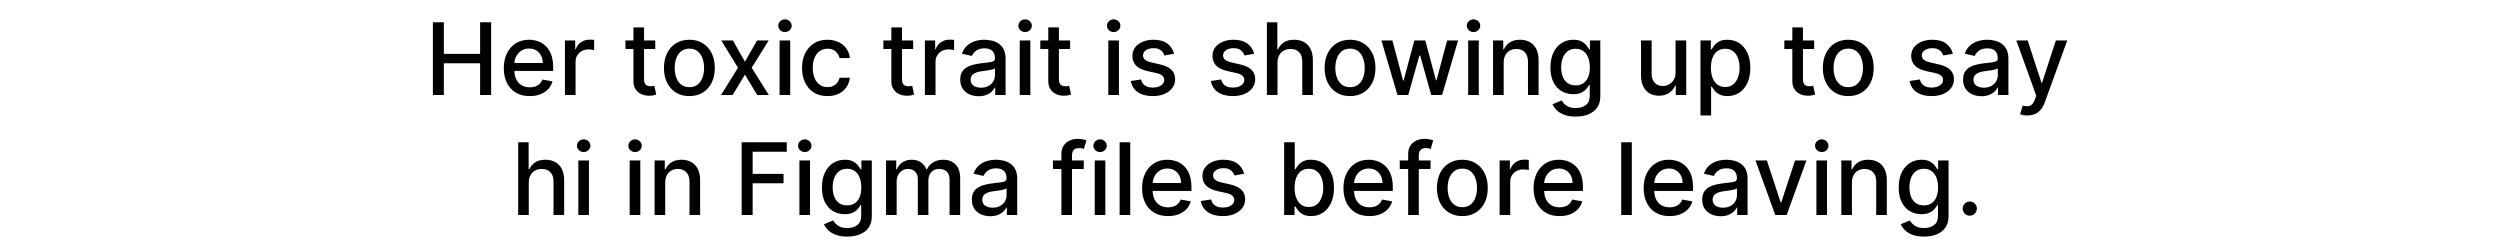 <svg width="500" height="48" viewBox="0 0 500 48" fill="none" xmlns="http://www.w3.org/2000/svg">
<path d="M86.576 19V4.455H88.771V10.776H96.023V4.455H98.224V19H96.023V12.658H88.771V19H86.576ZM105.952 19.22C104.877 19.22 103.951 18.991 103.175 18.531C102.403 18.067 101.806 17.416 101.385 16.578C100.968 15.735 100.76 14.748 100.76 13.617C100.76 12.499 100.968 11.514 101.385 10.662C101.806 9.81 102.393 9.144 103.146 8.666C103.904 8.188 104.789 7.949 105.802 7.949C106.418 7.949 107.015 8.051 107.592 8.254C108.17 8.458 108.688 8.777 109.148 9.213C109.607 9.649 109.969 10.214 110.234 10.911C110.499 11.602 110.632 12.442 110.632 13.432V14.185H101.96V12.594H108.551C108.551 12.035 108.437 11.54 108.21 11.109C107.983 10.674 107.663 10.331 107.251 10.079C106.844 9.829 106.366 9.703 105.817 9.703C105.22 9.703 104.699 9.85 104.254 10.143C103.814 10.432 103.473 10.811 103.231 11.28C102.995 11.744 102.876 12.248 102.876 12.793V14.036C102.876 14.765 103.004 15.385 103.26 15.896C103.52 16.408 103.882 16.798 104.346 17.068C104.81 17.333 105.353 17.466 105.973 17.466C106.375 17.466 106.742 17.409 107.074 17.296C107.405 17.177 107.692 17.002 107.933 16.77C108.175 16.538 108.359 16.251 108.487 15.911L110.497 16.273C110.336 16.865 110.047 17.383 109.631 17.828C109.219 18.268 108.7 18.612 108.075 18.858C107.455 19.099 106.747 19.22 105.952 19.22ZM112.988 19V8.091H115.041V9.824H115.154C115.353 9.237 115.704 8.775 116.205 8.439C116.712 8.098 117.285 7.928 117.924 7.928C118.057 7.928 118.213 7.932 118.393 7.942C118.578 7.951 118.722 7.963 118.826 7.977V10.008C118.741 9.985 118.589 9.959 118.372 9.93C118.154 9.897 117.936 9.881 117.718 9.881C117.216 9.881 116.769 9.987 116.376 10.2C115.988 10.409 115.68 10.7 115.453 11.074C115.225 11.443 115.112 11.865 115.112 12.338V19H112.988ZM131.049 8.091V9.795H125.09V8.091H131.049ZM126.688 5.477H128.812V15.797C128.812 16.209 128.874 16.519 128.997 16.727C129.12 16.931 129.278 17.07 129.472 17.146C129.671 17.217 129.887 17.253 130.119 17.253C130.289 17.253 130.438 17.241 130.566 17.217C130.694 17.194 130.794 17.175 130.865 17.16L131.248 18.915C131.125 18.962 130.95 19.009 130.722 19.057C130.495 19.109 130.211 19.137 129.87 19.142C129.311 19.151 128.791 19.052 128.308 18.844C127.825 18.635 127.434 18.313 127.136 17.878C126.838 17.442 126.688 16.895 126.688 16.237V5.477ZM137.876 19.22C136.854 19.22 135.961 18.986 135.199 18.517C134.436 18.048 133.845 17.392 133.423 16.55C133.002 15.707 132.791 14.722 132.791 13.595C132.791 12.463 133.002 11.474 133.423 10.626C133.845 9.779 134.436 9.121 135.199 8.652C135.961 8.183 136.854 7.949 137.876 7.949C138.899 7.949 139.791 8.183 140.554 8.652C141.316 9.121 141.908 9.779 142.329 10.626C142.751 11.474 142.961 12.463 142.961 13.595C142.961 14.722 142.751 15.707 142.329 16.55C141.908 17.392 141.316 18.048 140.554 18.517C139.791 18.986 138.899 19.22 137.876 19.22ZM137.883 17.438C138.546 17.438 139.095 17.262 139.531 16.912C139.967 16.562 140.289 16.095 140.497 15.513C140.71 14.93 140.817 14.289 140.817 13.588C140.817 12.892 140.71 12.253 140.497 11.671C140.289 11.083 139.967 10.612 139.531 10.257C139.095 9.902 138.546 9.724 137.883 9.724C137.216 9.724 136.662 9.902 136.221 10.257C135.786 10.612 135.461 11.083 135.248 11.671C135.04 12.253 134.936 12.892 134.936 13.588C134.936 14.289 135.04 14.93 135.248 15.513C135.461 16.095 135.786 16.562 136.221 16.912C136.662 17.262 137.216 17.438 137.883 17.438ZM146.578 8.091L148.986 12.338L151.415 8.091H153.737L150.335 13.546L153.766 19H151.443L148.986 14.923L146.536 19H144.206L147.601 13.546L144.249 8.091H146.578ZM155.918 19V8.091H158.041V19H155.918ZM156.99 6.408C156.621 6.408 156.304 6.285 156.039 6.038C155.778 5.787 155.648 5.489 155.648 5.143C155.648 4.793 155.778 4.495 156.039 4.249C156.304 3.998 156.621 3.872 156.99 3.872C157.36 3.872 157.674 3.998 157.935 4.249C158.2 4.495 158.333 4.793 158.333 5.143C158.333 5.489 158.2 5.787 157.935 6.038C157.674 6.285 157.36 6.408 156.99 6.408ZM165.493 19.22C164.438 19.22 163.528 18.981 162.766 18.503C162.009 18.02 161.426 17.355 161.019 16.507C160.612 15.66 160.408 14.689 160.408 13.595C160.408 12.487 160.617 11.509 161.033 10.662C161.45 9.81 162.037 9.144 162.795 8.666C163.552 8.188 164.445 7.949 165.472 7.949C166.301 7.949 167.039 8.103 167.688 8.411C168.337 8.714 168.86 9.14 169.258 9.689C169.66 10.238 169.899 10.88 169.975 11.614H167.908C167.795 11.102 167.534 10.662 167.127 10.293C166.724 9.923 166.185 9.739 165.508 9.739C164.916 9.739 164.397 9.895 163.952 10.207C163.512 10.515 163.169 10.956 162.922 11.528C162.676 12.097 162.553 12.769 162.553 13.546C162.553 14.341 162.674 15.027 162.915 15.605C163.157 16.183 163.498 16.63 163.938 16.947C164.383 17.265 164.906 17.423 165.508 17.423C165.91 17.423 166.275 17.35 166.601 17.203C166.933 17.052 167.21 16.836 167.432 16.557C167.66 16.277 167.818 15.941 167.908 15.548H169.975C169.899 16.254 169.67 16.884 169.286 17.438C168.903 17.991 168.389 18.427 167.745 18.744C167.106 19.062 166.355 19.22 165.493 19.22ZM182.631 8.091V9.795H176.672V8.091H182.631ZM178.27 5.477H180.394V15.797C180.394 16.209 180.456 16.519 180.579 16.727C180.702 16.931 180.86 17.07 181.055 17.146C181.253 17.217 181.469 17.253 181.701 17.253C181.871 17.253 182.02 17.241 182.148 17.217C182.276 17.194 182.376 17.175 182.447 17.16L182.83 18.915C182.707 18.962 182.532 19.009 182.305 19.057C182.077 19.109 181.793 19.137 181.452 19.142C180.894 19.151 180.373 19.052 179.89 18.844C179.407 18.635 179.016 18.313 178.718 17.878C178.42 17.442 178.27 16.895 178.27 16.237V5.477ZM184.98 19V8.091H187.033V9.824H187.146C187.345 9.237 187.696 8.775 188.198 8.439C188.704 8.098 189.277 7.928 189.916 7.928C190.049 7.928 190.205 7.932 190.385 7.942C190.57 7.951 190.714 7.963 190.818 7.977V10.008C190.733 9.985 190.582 9.959 190.364 9.93C190.146 9.897 189.928 9.881 189.71 9.881C189.209 9.881 188.761 9.987 188.368 10.2C187.98 10.409 187.672 10.7 187.445 11.074C187.218 11.443 187.104 11.865 187.104 12.338V19H184.98ZM195.733 19.241C195.042 19.241 194.417 19.114 193.858 18.858C193.299 18.598 192.857 18.221 192.53 17.729C192.208 17.236 192.047 16.633 192.047 15.918C192.047 15.302 192.165 14.796 192.402 14.398C192.639 14 192.959 13.685 193.361 13.453C193.763 13.221 194.213 13.046 194.71 12.928C195.208 12.809 195.714 12.719 196.23 12.658C196.884 12.582 197.414 12.52 197.821 12.473C198.228 12.421 198.524 12.338 198.709 12.224C198.894 12.111 198.986 11.926 198.986 11.671V11.621C198.986 11.001 198.811 10.52 198.46 10.179C198.115 9.838 197.599 9.668 196.912 9.668C196.197 9.668 195.634 9.826 195.222 10.143C194.815 10.456 194.533 10.804 194.377 11.188L192.381 10.733C192.618 10.07 192.963 9.535 193.418 9.128C193.877 8.716 194.405 8.418 195.002 8.233C195.598 8.044 196.226 7.949 196.884 7.949C197.319 7.949 197.781 8.001 198.269 8.105C198.761 8.205 199.22 8.389 199.646 8.659C200.077 8.929 200.43 9.315 200.705 9.817C200.979 10.314 201.117 10.96 201.117 11.756V19H199.043V17.509H198.958C198.82 17.783 198.614 18.053 198.34 18.318C198.065 18.583 197.712 18.803 197.281 18.979C196.851 19.154 196.334 19.241 195.733 19.241ZM196.195 17.537C196.782 17.537 197.284 17.421 197.7 17.189C198.122 16.957 198.441 16.654 198.659 16.28C198.882 15.901 198.993 15.496 198.993 15.065V13.659C198.917 13.735 198.771 13.806 198.553 13.872C198.34 13.934 198.096 13.988 197.821 14.036C197.547 14.078 197.279 14.118 197.019 14.156C196.758 14.189 196.54 14.218 196.365 14.242C195.953 14.294 195.577 14.381 195.236 14.504C194.9 14.627 194.63 14.805 194.426 15.037C194.227 15.264 194.128 15.567 194.128 15.946C194.128 16.472 194.322 16.869 194.71 17.139C195.099 17.404 195.593 17.537 196.195 17.537ZM203.945 19V8.091H206.069V19H203.945ZM205.018 6.408C204.648 6.408 204.331 6.285 204.066 6.038C203.805 5.787 203.675 5.489 203.675 5.143C203.675 4.793 203.805 4.495 204.066 4.249C204.331 3.998 204.648 3.872 205.018 3.872C205.387 3.872 205.702 3.998 205.962 4.249C206.227 4.495 206.36 4.793 206.36 5.143C206.36 5.489 206.227 5.787 205.962 6.038C205.702 6.285 205.387 6.408 205.018 6.408ZM214.018 8.091V9.795H208.059V8.091H214.018ZM209.657 5.477H211.781V15.797C211.781 16.209 211.842 16.519 211.965 16.727C212.088 16.931 212.247 17.07 212.441 17.146C212.64 17.217 212.856 17.253 213.088 17.253C213.258 17.253 213.407 17.241 213.535 17.217C213.663 17.194 213.762 17.175 213.833 17.16L214.217 18.915C214.094 18.962 213.919 19.009 213.691 19.057C213.464 19.109 213.18 19.137 212.839 19.142C212.28 19.151 211.759 19.052 211.276 18.844C210.794 18.635 210.403 18.313 210.105 17.878C209.806 17.442 209.657 16.895 209.657 16.237V5.477ZM221.66 19V8.091H223.784V19H221.66ZM222.732 6.408C222.363 6.408 222.046 6.285 221.781 6.038C221.52 5.787 221.39 5.489 221.39 5.143C221.39 4.793 221.52 4.495 221.781 4.249C222.046 3.998 222.363 3.872 222.732 3.872C223.102 3.872 223.417 3.998 223.677 4.249C223.942 4.495 224.075 4.793 224.075 5.143C224.075 5.489 223.942 5.787 223.677 6.038C223.417 6.285 223.102 6.408 222.732 6.408ZM234.815 10.754L232.89 11.095C232.81 10.849 232.682 10.615 232.507 10.392C232.336 10.169 232.104 9.987 231.811 9.845C231.517 9.703 231.15 9.632 230.71 9.632C230.109 9.632 229.607 9.767 229.204 10.037C228.802 10.302 228.601 10.645 228.601 11.067C228.601 11.431 228.736 11.725 229.006 11.947C229.275 12.17 229.711 12.352 230.312 12.494L232.045 12.892C233.049 13.124 233.797 13.482 234.29 13.964C234.782 14.447 235.028 15.075 235.028 15.847C235.028 16.5 234.839 17.082 234.46 17.594C234.086 18.1 233.563 18.498 232.89 18.787C232.223 19.076 231.449 19.22 230.568 19.22C229.346 19.22 228.35 18.96 227.578 18.439C226.806 17.913 226.333 17.168 226.157 16.202L228.21 15.889C228.338 16.424 228.601 16.829 228.998 17.104C229.396 17.374 229.915 17.509 230.554 17.509C231.25 17.509 231.806 17.364 232.223 17.075C232.64 16.782 232.848 16.424 232.848 16.003C232.848 15.662 232.72 15.376 232.464 15.143C232.213 14.912 231.827 14.736 231.307 14.618L229.46 14.213C228.442 13.981 227.689 13.612 227.202 13.105C226.719 12.598 226.477 11.957 226.477 11.18C226.477 10.537 226.657 9.973 227.017 9.49C227.377 9.007 227.874 8.631 228.508 8.361C229.143 8.086 229.87 7.949 230.689 7.949C231.868 7.949 232.796 8.205 233.473 8.716C234.15 9.223 234.597 9.902 234.815 10.754ZM250.831 10.754L248.906 11.095C248.826 10.849 248.698 10.615 248.523 10.392C248.352 10.169 248.12 9.987 247.827 9.845C247.533 9.703 247.166 9.632 246.726 9.632C246.124 9.632 245.622 9.767 245.22 10.037C244.818 10.302 244.616 10.645 244.616 11.067C244.616 11.431 244.751 11.725 245.021 11.947C245.291 12.17 245.727 12.352 246.328 12.494L248.061 12.892C249.065 13.124 249.813 13.482 250.305 13.964C250.798 14.447 251.044 15.075 251.044 15.847C251.044 16.5 250.854 17.082 250.476 17.594C250.102 18.1 249.578 18.498 248.906 18.787C248.238 19.076 247.464 19.22 246.584 19.22C245.362 19.22 244.365 18.96 243.594 18.439C242.822 17.913 242.348 17.168 242.173 16.202L244.226 15.889C244.354 16.424 244.616 16.829 245.014 17.104C245.412 17.374 245.93 17.509 246.569 17.509C247.265 17.509 247.822 17.364 248.238 17.075C248.655 16.782 248.863 16.424 248.863 16.003C248.863 15.662 248.736 15.376 248.48 15.143C248.229 14.912 247.843 14.736 247.322 14.618L245.476 14.213C244.458 13.981 243.705 13.612 243.217 13.105C242.734 12.598 242.493 11.957 242.493 11.18C242.493 10.537 242.673 9.973 243.032 9.49C243.392 9.007 243.89 8.631 244.524 8.361C245.158 8.086 245.885 7.949 246.704 7.949C247.883 7.949 248.811 8.205 249.488 8.716C250.166 9.223 250.613 9.902 250.831 10.754ZM255.502 12.523V19H253.379V4.455H255.474V9.866H255.609C255.865 9.279 256.255 8.813 256.781 8.467C257.306 8.122 257.993 7.949 258.84 7.949C259.588 7.949 260.242 8.103 260.801 8.411C261.364 8.718 261.8 9.178 262.107 9.788C262.42 10.394 262.576 11.152 262.576 12.061V19H260.453V12.317C260.453 11.517 260.247 10.896 259.835 10.456C259.423 10.011 258.85 9.788 258.116 9.788C257.614 9.788 257.164 9.895 256.767 10.108C256.374 10.321 256.063 10.633 255.836 11.046C255.614 11.453 255.502 11.945 255.502 12.523ZM270.005 19.22C268.982 19.22 268.09 18.986 267.328 18.517C266.565 18.048 265.973 17.392 265.552 16.55C265.131 15.707 264.92 14.722 264.92 13.595C264.92 12.463 265.131 11.474 265.552 10.626C265.973 9.779 266.565 9.121 267.328 8.652C268.09 8.183 268.982 7.949 270.005 7.949C271.028 7.949 271.92 8.183 272.683 8.652C273.445 9.121 274.037 9.779 274.458 10.626C274.88 11.474 275.09 12.463 275.09 13.595C275.09 14.722 274.88 15.707 274.458 16.55C274.037 17.392 273.445 18.048 272.683 18.517C271.92 18.986 271.028 19.22 270.005 19.22ZM270.012 17.438C270.675 17.438 271.224 17.262 271.66 16.912C272.096 16.562 272.418 16.095 272.626 15.513C272.839 14.93 272.945 14.289 272.945 13.588C272.945 12.892 272.839 12.253 272.626 11.671C272.418 11.083 272.096 10.612 271.66 10.257C271.224 9.902 270.675 9.724 270.012 9.724C269.345 9.724 268.791 9.902 268.35 10.257C267.915 10.612 267.59 11.083 267.377 11.671C267.169 12.253 267.065 12.892 267.065 13.588C267.065 14.289 267.169 14.93 267.377 15.513C267.59 16.095 267.915 16.562 268.35 16.912C268.791 17.262 269.345 17.438 270.012 17.438ZM279.494 19L276.284 8.091H278.478L280.616 16.102H280.722L282.867 8.091H285.062L287.193 16.067H287.299L289.423 8.091H291.617L288.414 19H286.248L284.032 11.124H283.869L281.653 19H279.494ZM293.633 19V8.091H295.756V19H293.633ZM294.705 6.408C294.336 6.408 294.019 6.285 293.753 6.038C293.493 5.787 293.363 5.489 293.363 5.143C293.363 4.793 293.493 4.495 293.753 4.249C294.019 3.998 294.336 3.872 294.705 3.872C295.074 3.872 295.389 3.998 295.65 4.249C295.915 4.495 296.047 4.793 296.047 5.143C296.047 5.489 295.915 5.787 295.65 6.038C295.389 6.285 295.074 6.408 294.705 6.408ZM300.737 12.523V19H298.613V8.091H300.651V9.866H300.786C301.037 9.289 301.43 8.825 301.965 8.474C302.505 8.124 303.185 7.949 304.004 7.949C304.747 7.949 305.398 8.105 305.957 8.418C306.516 8.725 306.949 9.185 307.257 9.795C307.564 10.406 307.718 11.162 307.718 12.061V19H305.595V12.317C305.595 11.526 305.389 10.908 304.977 10.463C304.565 10.013 303.999 9.788 303.279 9.788C302.787 9.788 302.349 9.895 301.965 10.108C301.587 10.321 301.286 10.633 301.063 11.046C300.846 11.453 300.737 11.945 300.737 12.523ZM315.14 23.318C314.274 23.318 313.528 23.204 312.903 22.977C312.283 22.75 311.776 22.449 311.383 22.075C310.99 21.701 310.696 21.292 310.502 20.847L312.328 20.094C312.455 20.302 312.626 20.522 312.839 20.754C313.057 20.991 313.35 21.192 313.72 21.358C314.094 21.524 314.574 21.607 315.161 21.607C315.966 21.607 316.632 21.41 317.157 21.017C317.683 20.629 317.945 20.009 317.945 19.156V17.011H317.811C317.683 17.243 317.498 17.501 317.257 17.785C317.02 18.07 316.693 18.316 316.276 18.524C315.86 18.733 315.318 18.837 314.65 18.837C313.788 18.837 313.012 18.635 312.32 18.233C311.634 17.826 311.089 17.227 310.687 16.436C310.289 15.641 310.09 14.663 310.09 13.503C310.09 12.343 310.287 11.348 310.68 10.52C311.078 9.691 311.622 9.057 312.313 8.616C313.005 8.171 313.788 7.949 314.664 7.949C315.341 7.949 315.888 8.062 316.305 8.29C316.722 8.512 317.046 8.773 317.278 9.071C317.515 9.369 317.697 9.632 317.825 9.859H317.981V8.091H320.062V19.241C320.062 20.179 319.844 20.948 319.409 21.55C318.973 22.151 318.383 22.596 317.64 22.885C316.901 23.174 316.068 23.318 315.14 23.318ZM315.119 17.075C315.73 17.075 316.246 16.933 316.667 16.649C317.093 16.36 317.415 15.948 317.633 15.413C317.856 14.874 317.967 14.227 317.967 13.474C317.967 12.741 317.858 12.094 317.64 11.536C317.422 10.977 317.103 10.541 316.681 10.229C316.26 9.911 315.739 9.753 315.119 9.753C314.48 9.753 313.947 9.919 313.521 10.25C313.095 10.577 312.773 11.022 312.555 11.585C312.342 12.149 312.235 12.778 312.235 13.474C312.235 14.189 312.344 14.817 312.562 15.357C312.78 15.896 313.102 16.318 313.528 16.621C313.959 16.924 314.489 17.075 315.119 17.075ZM335.113 14.476V8.091H337.244V19H335.156V17.111H335.042C334.791 17.693 334.389 18.178 333.835 18.567C333.286 18.95 332.602 19.142 331.782 19.142C331.082 19.142 330.461 18.988 329.922 18.68C329.387 18.368 328.965 17.906 328.657 17.296C328.354 16.685 328.203 15.93 328.203 15.03V8.091H330.327V14.774C330.327 15.518 330.532 16.109 330.944 16.55C331.356 16.99 331.891 17.21 332.55 17.21C332.947 17.21 333.343 17.111 333.736 16.912C334.133 16.713 334.462 16.412 334.723 16.01C334.988 15.607 335.118 15.096 335.113 14.476ZM340.097 23.091V8.091H342.171V9.859H342.349C342.472 9.632 342.65 9.369 342.882 9.071C343.114 8.773 343.436 8.512 343.847 8.29C344.259 8.062 344.804 7.949 345.481 7.949C346.362 7.949 347.148 8.171 347.839 8.616C348.53 9.062 349.072 9.703 349.465 10.541C349.863 11.379 350.062 12.388 350.062 13.567C350.062 14.746 349.865 15.757 349.472 16.599C349.079 17.438 348.54 18.084 347.853 18.538C347.167 18.988 346.383 19.213 345.502 19.213C344.839 19.213 344.297 19.102 343.876 18.879C343.459 18.657 343.133 18.396 342.896 18.098C342.659 17.8 342.477 17.535 342.349 17.303H342.221V23.091H340.097ZM342.178 13.546C342.178 14.312 342.29 14.985 342.512 15.562C342.735 16.14 343.057 16.592 343.478 16.919C343.9 17.241 344.416 17.402 345.026 17.402C345.661 17.402 346.191 17.234 346.617 16.898C347.044 16.557 347.365 16.095 347.583 15.513C347.806 14.93 347.917 14.275 347.917 13.546C347.917 12.826 347.808 12.18 347.59 11.607C347.377 11.034 347.055 10.581 346.624 10.25C346.198 9.919 345.666 9.753 345.026 9.753C344.411 9.753 343.89 9.911 343.464 10.229C343.043 10.546 342.723 10.989 342.505 11.557C342.287 12.125 342.178 12.788 342.178 13.546ZM362.827 8.091V9.795H356.868V8.091H362.827ZM358.466 5.477H360.589V15.797C360.589 16.209 360.651 16.519 360.774 16.727C360.897 16.931 361.056 17.07 361.25 17.146C361.449 17.217 361.664 17.253 361.896 17.253C362.067 17.253 362.216 17.241 362.344 17.217C362.471 17.194 362.571 17.175 362.642 17.16L363.025 18.915C362.902 18.962 362.727 19.009 362.5 19.057C362.273 19.109 361.988 19.137 361.648 19.142C361.089 19.151 360.568 19.052 360.085 18.844C359.602 18.635 359.211 18.313 358.913 17.878C358.615 17.442 358.466 16.895 358.466 16.237V5.477ZM369.654 19.22C368.631 19.22 367.738 18.986 366.976 18.517C366.214 18.048 365.622 17.392 365.2 16.55C364.779 15.707 364.568 14.722 364.568 13.595C364.568 12.463 364.779 11.474 365.2 10.626C365.622 9.779 366.214 9.121 366.976 8.652C367.738 8.183 368.631 7.949 369.654 7.949C370.676 7.949 371.569 8.183 372.331 8.652C373.093 9.121 373.685 9.779 374.107 10.626C374.528 11.474 374.739 12.463 374.739 13.595C374.739 14.722 374.528 15.707 374.107 16.55C373.685 17.392 373.093 18.048 372.331 18.517C371.569 18.986 370.676 19.22 369.654 19.22ZM369.661 17.438C370.324 17.438 370.873 17.262 371.308 16.912C371.744 16.562 372.066 16.095 372.274 15.513C372.487 14.93 372.594 14.289 372.594 13.588C372.594 12.892 372.487 12.253 372.274 11.671C372.066 11.083 371.744 10.612 371.308 10.257C370.873 9.902 370.324 9.724 369.661 9.724C368.993 9.724 368.439 9.902 367.999 10.257C367.563 10.612 367.239 11.083 367.026 11.671C366.817 12.253 366.713 12.892 366.713 13.588C366.713 14.289 366.817 14.93 367.026 15.513C367.239 16.095 367.563 16.562 367.999 16.912C368.439 17.262 368.993 17.438 369.661 17.438ZM390.577 10.754L388.652 11.095C388.572 10.849 388.444 10.615 388.269 10.392C388.098 10.169 387.866 9.987 387.573 9.845C387.279 9.703 386.912 9.632 386.472 9.632C385.87 9.632 385.369 9.767 384.966 10.037C384.564 10.302 384.362 10.645 384.362 11.067C384.362 11.431 384.497 11.725 384.767 11.947C385.037 12.17 385.473 12.352 386.074 12.494L387.807 12.892C388.811 13.124 389.559 13.482 390.051 13.964C390.544 14.447 390.79 15.075 390.79 15.847C390.79 16.5 390.601 17.082 390.222 17.594C389.848 18.1 389.325 18.498 388.652 18.787C387.985 19.076 387.21 19.22 386.33 19.22C385.108 19.22 384.111 18.96 383.34 18.439C382.568 17.913 382.094 17.168 381.919 16.202L383.972 15.889C384.1 16.424 384.362 16.829 384.76 17.104C385.158 17.374 385.676 17.509 386.316 17.509C387.012 17.509 387.568 17.364 387.985 17.075C388.401 16.782 388.61 16.424 388.61 16.003C388.61 15.662 388.482 15.376 388.226 15.143C387.975 14.912 387.589 14.736 387.068 14.618L385.222 14.213C384.204 13.981 383.451 13.612 382.963 13.105C382.48 12.598 382.239 11.957 382.239 11.18C382.239 10.537 382.419 9.973 382.779 9.49C383.138 9.007 383.636 8.631 384.27 8.361C384.905 8.086 385.631 7.949 386.45 7.949C387.629 7.949 388.557 8.205 389.235 8.716C389.912 9.223 390.359 9.902 390.577 10.754ZM396.3 19.241C395.608 19.241 394.983 19.114 394.425 18.858C393.866 18.598 393.423 18.221 393.096 17.729C392.774 17.236 392.613 16.633 392.613 15.918C392.613 15.302 392.732 14.796 392.969 14.398C393.205 14 393.525 13.685 393.927 13.453C394.33 13.221 394.78 13.046 395.277 12.928C395.774 12.809 396.281 12.719 396.797 12.658C397.45 12.582 397.98 12.52 398.388 12.473C398.795 12.421 399.091 12.338 399.275 12.224C399.46 12.111 399.552 11.926 399.552 11.671V11.621C399.552 11.001 399.377 10.52 399.027 10.179C398.681 9.838 398.165 9.668 397.479 9.668C396.764 9.668 396.2 9.826 395.788 10.143C395.381 10.456 395.099 10.804 394.943 11.188L392.947 10.733C393.184 10.07 393.53 9.535 393.984 9.128C394.443 8.716 394.971 8.418 395.568 8.233C396.165 8.044 396.792 7.949 397.45 7.949C397.886 7.949 398.347 8.001 398.835 8.105C399.327 8.205 399.787 8.389 400.213 8.659C400.644 8.929 400.997 9.315 401.271 9.817C401.546 10.314 401.683 10.96 401.683 11.756V19H399.609V17.509H399.524C399.387 17.783 399.181 18.053 398.906 18.318C398.631 18.583 398.279 18.803 397.848 18.979C397.417 19.154 396.901 19.241 396.3 19.241ZM396.761 17.537C397.348 17.537 397.85 17.421 398.267 17.189C398.688 16.957 399.008 16.654 399.226 16.28C399.448 15.901 399.559 15.496 399.559 15.065V13.659C399.484 13.735 399.337 13.806 399.119 13.872C398.906 13.934 398.662 13.988 398.388 14.036C398.113 14.078 397.845 14.118 397.585 14.156C397.325 14.189 397.107 14.218 396.932 14.242C396.52 14.294 396.143 14.381 395.802 14.504C395.466 14.627 395.196 14.805 394.993 15.037C394.794 15.264 394.694 15.567 394.694 15.946C394.694 16.472 394.889 16.869 395.277 17.139C395.665 17.404 396.16 17.537 396.761 17.537ZM405.463 23.091C405.146 23.091 404.857 23.065 404.597 23.013C404.336 22.965 404.142 22.913 404.014 22.857L404.526 21.116C404.914 21.221 405.26 21.266 405.563 21.251C405.866 21.237 406.133 21.124 406.365 20.91C406.602 20.697 406.81 20.349 406.99 19.866L407.253 19.142L403.262 8.091H405.534L408.297 16.557H408.411L411.173 8.091H413.453L408.958 20.456C408.749 21.024 408.484 21.505 408.162 21.898C407.84 22.296 407.457 22.594 407.012 22.793C406.566 22.991 406.05 23.091 405.463 23.091ZM105.756 36.523V43H103.633V28.454H105.728V33.867H105.863C106.118 33.279 106.509 32.813 107.035 32.467C107.56 32.122 108.247 31.949 109.094 31.949C109.842 31.949 110.496 32.103 111.055 32.41C111.618 32.718 112.054 33.178 112.361 33.788C112.674 34.394 112.83 35.152 112.83 36.061V43H110.706V36.317C110.706 35.517 110.501 34.896 110.089 34.456C109.677 34.011 109.104 33.788 108.37 33.788C107.868 33.788 107.418 33.895 107.02 34.108C106.627 34.321 106.317 34.633 106.09 35.045C105.867 35.453 105.756 35.945 105.756 36.523ZM115.664 43V32.091H117.787V43H115.664ZM116.736 30.408C116.367 30.408 116.05 30.285 115.785 30.038C115.524 29.787 115.394 29.489 115.394 29.143C115.394 28.793 115.524 28.495 115.785 28.249C116.05 27.998 116.367 27.872 116.736 27.872C117.106 27.872 117.421 27.998 117.681 28.249C117.946 28.495 118.079 28.793 118.079 29.143C118.079 29.489 117.946 29.787 117.681 30.038C117.421 30.285 117.106 30.408 116.736 30.408ZM125.937 43V32.091H128.061V43H125.937ZM127.01 30.408C126.64 30.408 126.323 30.285 126.058 30.038C125.798 29.787 125.667 29.489 125.667 29.143C125.667 28.793 125.798 28.495 126.058 28.249C126.323 27.998 126.64 27.872 127.01 27.872C127.379 27.872 127.694 27.998 127.954 28.249C128.22 28.495 128.352 28.793 128.352 29.143C128.352 29.489 128.22 29.787 127.954 30.038C127.694 30.285 127.379 30.408 127.01 30.408ZM133.041 36.523V43H130.918V32.091H132.956V33.867H133.091C133.342 33.289 133.735 32.825 134.27 32.474C134.81 32.124 135.489 31.949 136.308 31.949C137.052 31.949 137.703 32.105 138.262 32.418C138.82 32.725 139.253 33.185 139.561 33.795C139.869 34.406 140.023 35.161 140.023 36.061V43H137.899V36.317C137.899 35.526 137.693 34.908 137.281 34.463C136.869 34.013 136.304 33.788 135.584 33.788C135.092 33.788 134.654 33.895 134.27 34.108C133.891 34.321 133.591 34.633 133.368 35.045C133.15 35.453 133.041 35.945 133.041 36.523ZM148.334 43V28.454H157.354V30.344H150.529V34.776H156.708V36.658H150.529V43H148.334ZM159.883 43V32.091H162.006V43H159.883ZM160.955 30.408C160.586 30.408 160.269 30.285 160.003 30.038C159.743 29.787 159.613 29.489 159.613 29.143C159.613 28.793 159.743 28.495 160.003 28.249C160.269 27.998 160.586 27.872 160.955 27.872C161.324 27.872 161.639 27.998 161.9 28.249C162.165 28.495 162.297 28.793 162.297 29.143C162.297 29.489 162.165 29.787 161.9 30.038C161.639 30.285 161.324 30.408 160.955 30.408ZM169.437 47.318C168.57 47.318 167.825 47.205 167.2 46.977C166.579 46.75 166.073 46.449 165.68 46.075C165.287 45.701 164.993 45.292 164.799 44.847L166.624 44.094C166.752 44.302 166.923 44.522 167.136 44.754C167.354 44.991 167.647 45.192 168.017 45.358C168.391 45.524 168.871 45.606 169.458 45.606C170.263 45.606 170.928 45.41 171.454 45.017C171.98 44.629 172.242 44.008 172.242 43.156V41.011H172.107C171.98 41.243 171.795 41.501 171.553 41.785C171.317 42.07 170.99 42.316 170.573 42.524C170.157 42.733 169.615 42.837 168.947 42.837C168.085 42.837 167.309 42.635 166.617 42.233C165.931 41.826 165.386 41.227 164.984 40.436C164.586 39.641 164.387 38.663 164.387 37.503C164.387 36.343 164.584 35.349 164.977 34.52C165.374 33.691 165.919 33.057 166.61 32.617C167.302 32.171 168.085 31.949 168.961 31.949C169.638 31.949 170.185 32.062 170.602 32.29C171.018 32.512 171.343 32.773 171.575 33.071C171.811 33.369 171.994 33.632 172.122 33.859H172.278V32.091H174.359V43.242C174.359 44.179 174.141 44.948 173.705 45.55C173.27 46.151 172.68 46.596 171.937 46.885C171.198 47.174 170.365 47.318 169.437 47.318ZM169.416 41.075C170.026 41.075 170.543 40.933 170.964 40.649C171.39 40.36 171.712 39.948 171.93 39.413C172.152 38.874 172.264 38.227 172.264 37.474C172.264 36.74 172.155 36.094 171.937 35.535C171.719 34.977 171.4 34.541 170.978 34.229C170.557 33.911 170.036 33.753 169.416 33.753C168.776 33.753 168.244 33.919 167.818 34.25C167.392 34.577 167.07 35.022 166.852 35.585C166.639 36.149 166.532 36.778 166.532 37.474C166.532 38.189 166.641 38.817 166.859 39.356C167.077 39.896 167.399 40.318 167.825 40.621C168.256 40.924 168.786 41.075 169.416 41.075ZM177.207 43V32.091H179.245V33.867H179.38C179.607 33.265 179.979 32.796 180.495 32.46C181.011 32.119 181.629 31.949 182.349 31.949C183.078 31.949 183.689 32.119 184.181 32.46C184.678 32.801 185.045 33.27 185.282 33.867H185.396C185.656 33.284 186.07 32.82 186.639 32.474C187.207 32.124 187.884 31.949 188.67 31.949C189.66 31.949 190.467 32.259 191.092 32.879C191.722 33.499 192.036 34.435 192.036 35.685V43H189.913V35.883C189.913 35.145 189.712 34.61 189.309 34.278C188.907 33.947 188.426 33.781 187.867 33.781C187.176 33.781 186.639 33.994 186.255 34.42C185.872 34.842 185.68 35.384 185.68 36.047V43H183.563V35.749C183.563 35.157 183.379 34.681 183.009 34.321C182.64 33.961 182.16 33.781 181.568 33.781C181.165 33.781 180.794 33.888 180.453 34.101C180.116 34.309 179.844 34.6 179.636 34.974C179.432 35.349 179.33 35.782 179.33 36.274V43H177.207ZM198.057 43.242C197.366 43.242 196.741 43.114 196.182 42.858C195.624 42.597 195.181 42.221 194.854 41.729C194.532 41.236 194.371 40.633 194.371 39.918C194.371 39.302 194.49 38.795 194.726 38.398C194.963 38 195.283 37.685 195.685 37.453C196.088 37.221 196.537 37.046 197.035 36.928C197.532 36.809 198.038 36.719 198.555 36.658C199.208 36.582 199.738 36.52 200.145 36.473C200.553 36.421 200.849 36.338 201.033 36.224C201.218 36.111 201.31 35.926 201.31 35.67V35.621C201.31 35.001 201.135 34.52 200.785 34.179C200.439 33.838 199.923 33.668 199.236 33.668C198.521 33.668 197.958 33.826 197.546 34.144C197.139 34.456 196.857 34.804 196.701 35.188L194.705 34.733C194.942 34.07 195.287 33.535 195.742 33.128C196.201 32.716 196.729 32.418 197.326 32.233C197.922 32.044 198.55 31.949 199.208 31.949C199.644 31.949 200.105 32.001 200.593 32.105C201.085 32.205 201.545 32.389 201.971 32.659C202.402 32.929 202.754 33.315 203.029 33.817C203.304 34.314 203.441 34.96 203.441 35.756V43H201.367V41.508H201.282C201.144 41.783 200.939 42.053 200.664 42.318C200.389 42.583 200.037 42.803 199.606 42.979C199.175 43.154 198.659 43.242 198.057 43.242ZM198.519 41.537C199.106 41.537 199.608 41.421 200.025 41.189C200.446 40.957 200.766 40.654 200.983 40.28C201.206 39.901 201.317 39.496 201.317 39.065V37.659C201.242 37.735 201.095 37.806 200.877 37.872C200.664 37.934 200.42 37.988 200.145 38.035C199.871 38.078 199.603 38.118 199.343 38.156C199.082 38.189 198.865 38.218 198.689 38.242C198.278 38.294 197.901 38.381 197.56 38.504C197.224 38.627 196.954 38.805 196.751 39.037C196.552 39.264 196.452 39.567 196.452 39.946C196.452 40.472 196.646 40.869 197.035 41.139C197.423 41.404 197.918 41.537 198.519 41.537ZM216.754 32.091V33.795H210.589V32.091H216.754ZM212.28 43V30.827C212.28 30.145 212.429 29.579 212.727 29.129C213.025 28.675 213.421 28.336 213.913 28.114C214.406 27.886 214.941 27.773 215.518 27.773C215.944 27.773 216.309 27.808 216.612 27.879C216.915 27.945 217.14 28.007 217.287 28.064L216.79 29.783C216.69 29.754 216.562 29.721 216.406 29.683C216.25 29.641 216.06 29.619 215.838 29.619C215.322 29.619 214.952 29.747 214.73 30.003C214.512 30.259 214.403 30.628 214.403 31.111V43H212.28ZM218.945 43V32.091H221.069V43H218.945ZM220.018 30.408C219.648 30.408 219.331 30.285 219.066 30.038C218.805 29.787 218.675 29.489 218.675 29.143C218.675 28.793 218.805 28.495 219.066 28.249C219.331 27.998 219.648 27.872 220.018 27.872C220.387 27.872 220.702 27.998 220.962 28.249C221.227 28.495 221.36 28.793 221.36 29.143C221.36 29.489 221.227 29.787 220.962 30.038C220.702 30.285 220.387 30.408 220.018 30.408ZM226.049 28.454V43H223.926V28.454H226.049ZM233.608 43.22C232.533 43.22 231.607 42.99 230.831 42.531C230.059 42.067 229.462 41.416 229.041 40.578C228.624 39.735 228.416 38.748 228.416 37.617C228.416 36.499 228.624 35.514 229.041 34.662C229.462 33.81 230.05 33.144 230.802 32.666C231.56 32.188 232.445 31.949 233.459 31.949C234.074 31.949 234.671 32.051 235.248 32.254C235.826 32.458 236.345 32.778 236.804 33.213C237.263 33.649 237.625 34.215 237.89 34.91C238.156 35.602 238.288 36.442 238.288 37.432V38.185H229.616V36.594H236.207C236.207 36.035 236.094 35.54 235.866 35.109C235.639 34.674 235.319 34.331 234.907 34.08C234.5 33.829 234.022 33.703 233.473 33.703C232.876 33.703 232.355 33.85 231.91 34.144C231.47 34.432 231.129 34.811 230.888 35.28C230.651 35.744 230.532 36.248 230.532 36.793V38.035C230.532 38.765 230.66 39.385 230.916 39.896C231.176 40.408 231.539 40.798 232.003 41.068C232.467 41.333 233.009 41.466 233.629 41.466C234.032 41.466 234.398 41.409 234.73 41.295C235.061 41.177 235.348 41.002 235.589 40.77C235.831 40.538 236.015 40.251 236.143 39.91L238.153 40.273C237.992 40.865 237.703 41.383 237.287 41.828C236.875 42.269 236.356 42.612 235.731 42.858C235.111 43.099 234.403 43.22 233.608 43.22ZM248.819 34.754L246.894 35.095C246.814 34.849 246.686 34.615 246.511 34.392C246.34 34.169 246.108 33.987 245.815 33.845C245.521 33.703 245.154 33.632 244.714 33.632C244.113 33.632 243.611 33.767 243.208 34.037C242.806 34.302 242.605 34.645 242.605 35.067C242.605 35.431 242.74 35.725 243.009 35.947C243.279 36.17 243.715 36.352 244.316 36.494L246.049 36.892C247.053 37.124 247.801 37.481 248.294 37.965C248.786 38.447 249.032 39.075 249.032 39.847C249.032 40.5 248.843 41.082 248.464 41.594C248.09 42.1 247.567 42.498 246.894 42.787C246.227 43.076 245.453 43.22 244.572 43.22C243.35 43.22 242.354 42.96 241.582 42.439C240.81 41.913 240.337 41.168 240.161 40.202L242.214 39.889C242.342 40.424 242.605 40.829 243.002 41.104C243.4 41.374 243.919 41.508 244.558 41.508C245.254 41.508 245.81 41.364 246.227 41.075C246.643 40.782 246.852 40.424 246.852 40.003C246.852 39.662 246.724 39.376 246.468 39.144C246.217 38.911 245.831 38.736 245.311 38.618L243.464 38.213C242.446 37.981 241.693 37.612 241.205 37.105C240.722 36.599 240.481 35.957 240.481 35.18C240.481 34.536 240.661 33.973 241.021 33.49C241.381 33.007 241.878 32.631 242.512 32.361C243.147 32.086 243.874 31.949 244.693 31.949C245.872 31.949 246.8 32.205 247.477 32.716C248.154 33.222 248.601 33.902 248.819 34.754ZM256.83 43V28.454H258.954V33.859H259.082C259.205 33.632 259.383 33.369 259.615 33.071C259.847 32.773 260.169 32.512 260.58 32.29C260.992 32.062 261.537 31.949 262.214 31.949C263.095 31.949 263.881 32.171 264.572 32.617C265.263 33.062 265.805 33.703 266.198 34.541C266.596 35.379 266.795 36.388 266.795 37.567C266.795 38.746 266.598 39.757 266.205 40.599C265.812 41.438 265.273 42.084 264.586 42.538C263.9 42.988 263.116 43.213 262.235 43.213C261.572 43.213 261.03 43.102 260.609 42.879C260.192 42.657 259.865 42.396 259.629 42.098C259.392 41.8 259.21 41.535 259.082 41.303H258.904V43H256.83ZM258.911 37.545C258.911 38.312 259.023 38.985 259.245 39.562C259.468 40.14 259.79 40.592 260.211 40.919C260.633 41.241 261.149 41.402 261.759 41.402C262.394 41.402 262.924 41.234 263.35 40.898C263.776 40.557 264.098 40.095 264.316 39.513C264.539 38.93 264.65 38.275 264.65 37.545C264.65 36.826 264.541 36.179 264.323 35.606C264.11 35.034 263.788 34.581 263.357 34.25C262.931 33.919 262.399 33.753 261.759 33.753C261.144 33.753 260.623 33.911 260.197 34.229C259.776 34.546 259.456 34.989 259.238 35.557C259.02 36.125 258.911 36.788 258.911 37.545ZM273.881 43.22C272.806 43.22 271.881 42.99 271.104 42.531C270.332 42.067 269.736 41.416 269.314 40.578C268.898 39.735 268.689 38.748 268.689 37.617C268.689 36.499 268.898 35.514 269.314 34.662C269.736 33.81 270.323 33.144 271.076 32.666C271.833 32.188 272.719 31.949 273.732 31.949C274.348 31.949 274.944 32.051 275.522 32.254C276.099 32.458 276.618 32.778 277.077 33.213C277.537 33.649 277.899 34.215 278.164 34.91C278.429 35.602 278.562 36.442 278.562 37.432V38.185H269.89V36.594H276.481C276.481 36.035 276.367 35.54 276.14 35.109C275.912 34.674 275.593 34.331 275.181 34.08C274.774 33.829 274.296 33.703 273.746 33.703C273.15 33.703 272.629 33.85 272.184 34.144C271.743 34.432 271.403 34.811 271.161 35.28C270.924 35.744 270.806 36.248 270.806 36.793V38.035C270.806 38.765 270.934 39.385 271.189 39.896C271.45 40.408 271.812 40.798 272.276 41.068C272.74 41.333 273.282 41.466 273.903 41.466C274.305 41.466 274.672 41.409 275.003 41.295C275.335 41.177 275.621 41.002 275.863 40.77C276.104 40.538 276.289 40.251 276.417 39.91L278.427 40.273C278.266 40.865 277.977 41.383 277.56 41.828C277.148 42.269 276.63 42.612 276.005 42.858C275.385 43.099 274.677 43.22 273.881 43.22ZM286.11 32.091V33.795H279.945V32.091H286.11ZM281.635 43V30.827C281.635 30.145 281.784 29.579 282.083 29.129C282.381 28.675 282.776 28.336 283.269 28.114C283.761 27.886 284.296 27.773 284.874 27.773C285.3 27.773 285.664 27.808 285.968 27.879C286.271 27.945 286.495 28.007 286.642 28.064L286.145 29.783C286.046 29.754 285.918 29.721 285.762 29.683C285.605 29.641 285.416 29.619 285.193 29.619C284.677 29.619 284.308 29.747 284.085 30.003C283.868 30.259 283.759 30.628 283.759 31.111V43H281.635ZM292.466 43.22C291.443 43.22 290.551 42.986 289.789 42.517C289.026 42.048 288.434 41.392 288.013 40.55C287.592 39.707 287.381 38.722 287.381 37.595C287.381 36.464 287.592 35.474 288.013 34.626C288.434 33.779 289.026 33.121 289.789 32.652C290.551 32.183 291.443 31.949 292.466 31.949C293.489 31.949 294.381 32.183 295.144 32.652C295.906 33.121 296.498 33.779 296.919 34.626C297.341 35.474 297.551 36.464 297.551 37.595C297.551 38.722 297.341 39.707 296.919 40.55C296.498 41.392 295.906 42.048 295.144 42.517C294.381 42.986 293.489 43.22 292.466 43.22ZM292.473 41.438C293.136 41.438 293.685 41.262 294.121 40.912C294.557 40.562 294.878 40.095 295.087 39.513C295.3 38.93 295.406 38.289 295.406 37.588C295.406 36.892 295.3 36.253 295.087 35.67C294.878 35.083 294.557 34.612 294.121 34.257C293.685 33.902 293.136 33.724 292.473 33.724C291.806 33.724 291.252 33.902 290.811 34.257C290.376 34.612 290.051 35.083 289.838 35.67C289.63 36.253 289.526 36.892 289.526 37.588C289.526 38.289 289.63 38.93 289.838 39.513C290.051 40.095 290.376 40.562 290.811 40.912C291.252 41.262 291.806 41.438 292.473 41.438ZM299.922 43V32.091H301.974V33.824H302.088C302.287 33.237 302.637 32.775 303.139 32.439C303.646 32.098 304.219 31.928 304.858 31.928C304.99 31.928 305.147 31.932 305.327 31.942C305.511 31.951 305.656 31.963 305.76 31.977V34.008C305.675 33.985 305.523 33.959 305.305 33.93C305.087 33.897 304.87 33.881 304.652 33.881C304.15 33.881 303.702 33.987 303.309 34.2C302.921 34.409 302.613 34.7 302.386 35.074C302.159 35.443 302.045 35.865 302.045 36.338V43H299.922ZM311.909 43.22C310.834 43.22 309.908 42.99 309.132 42.531C308.36 42.067 307.763 41.416 307.342 40.578C306.925 39.735 306.717 38.748 306.717 37.617C306.717 36.499 306.925 35.514 307.342 34.662C307.763 33.81 308.35 33.144 309.103 32.666C309.861 32.188 310.746 31.949 311.759 31.949C312.375 31.949 312.972 32.051 313.549 32.254C314.127 32.458 314.645 32.778 315.105 33.213C315.564 33.649 315.926 34.215 316.191 34.91C316.456 35.602 316.589 36.442 316.589 37.432V38.185H307.917V36.594H314.508C314.508 36.035 314.394 35.54 314.167 35.109C313.94 34.674 313.62 34.331 313.208 34.08C312.801 33.829 312.323 33.703 311.774 33.703C311.177 33.703 310.656 33.85 310.211 34.144C309.771 34.432 309.43 34.811 309.188 35.28C308.952 35.744 308.833 36.248 308.833 36.793V38.035C308.833 38.765 308.961 39.385 309.217 39.896C309.477 40.408 309.839 40.798 310.303 41.068C310.767 41.333 311.31 41.466 311.93 41.466C312.332 41.466 312.699 41.409 313.031 41.295C313.362 41.177 313.649 41.002 313.89 40.77C314.132 40.538 314.316 40.251 314.444 39.91L316.454 40.273C316.293 40.865 316.004 41.383 315.588 41.828C315.176 42.269 314.657 42.612 314.032 42.858C313.412 43.099 312.704 43.22 311.909 43.22ZM326.362 28.454V43H324.238V28.454H326.362ZM333.92 43.22C332.845 43.22 331.92 42.99 331.143 42.531C330.372 42.067 329.775 41.416 329.354 40.578C328.937 39.735 328.729 38.748 328.729 37.617C328.729 36.499 328.937 35.514 329.354 34.662C329.775 33.81 330.362 33.144 331.115 32.666C331.872 32.188 332.758 31.949 333.771 31.949C334.387 31.949 334.983 32.051 335.561 32.254C336.139 32.458 336.657 32.778 337.116 33.213C337.576 33.649 337.938 34.215 338.203 34.91C338.468 35.602 338.601 36.442 338.601 37.432V38.185H329.929V36.594H336.52C336.52 36.035 336.406 35.54 336.179 35.109C335.952 34.674 335.632 34.331 335.22 34.08C334.813 33.829 334.335 33.703 333.785 33.703C333.189 33.703 332.668 33.85 332.223 34.144C331.782 34.432 331.442 34.811 331.2 35.28C330.963 35.744 330.845 36.248 330.845 36.793V38.035C330.845 38.765 330.973 39.385 331.229 39.896C331.489 40.408 331.851 40.798 332.315 41.068C332.779 41.333 333.321 41.466 333.942 41.466C334.344 41.466 334.711 41.409 335.042 41.295C335.374 41.177 335.66 41.002 335.902 40.77C336.143 40.538 336.328 40.251 336.456 39.91L338.466 40.273C338.305 40.865 338.016 41.383 337.599 41.828C337.187 42.269 336.669 42.612 336.044 42.858C335.424 43.099 334.716 43.22 333.92 43.22ZM344.132 43.242C343.44 43.242 342.815 43.114 342.257 42.858C341.698 42.597 341.255 42.221 340.928 41.729C340.606 41.236 340.445 40.633 340.445 39.918C340.445 39.302 340.564 38.795 340.801 38.398C341.037 38 341.357 37.685 341.759 37.453C342.162 37.221 342.612 37.046 343.109 36.928C343.606 36.809 344.113 36.719 344.629 36.658C345.282 36.582 345.812 36.52 346.22 36.473C346.627 36.421 346.923 36.338 347.107 36.224C347.292 36.111 347.384 35.926 347.384 35.67V35.621C347.384 35.001 347.209 34.52 346.859 34.179C346.513 33.838 345.997 33.668 345.311 33.668C344.596 33.668 344.032 33.826 343.62 34.144C343.213 34.456 342.931 34.804 342.775 35.188L340.779 34.733C341.016 34.07 341.362 33.535 341.816 33.128C342.276 32.716 342.803 32.418 343.4 32.233C343.997 32.044 344.624 31.949 345.282 31.949C345.718 31.949 346.179 32.001 346.667 32.105C347.16 32.205 347.619 32.389 348.045 32.659C348.476 32.929 348.829 33.315 349.103 33.817C349.378 34.314 349.515 34.96 349.515 35.756V43H347.441V41.508H347.356C347.219 41.783 347.013 42.053 346.738 42.318C346.463 42.583 346.111 42.803 345.68 42.979C345.249 43.154 344.733 43.242 344.132 43.242ZM344.593 41.537C345.18 41.537 345.682 41.421 346.099 41.189C346.52 40.957 346.84 40.654 347.058 40.28C347.28 39.901 347.392 39.496 347.392 39.065V37.659C347.316 37.735 347.169 37.806 346.951 37.872C346.738 37.934 346.494 37.988 346.22 38.035C345.945 38.078 345.677 38.118 345.417 38.156C345.157 38.189 344.939 38.218 344.764 38.242C344.352 38.294 343.975 38.381 343.634 38.504C343.298 38.627 343.028 38.805 342.825 39.037C342.626 39.264 342.526 39.567 342.526 39.946C342.526 40.472 342.721 40.869 343.109 41.139C343.497 41.404 343.992 41.537 344.593 41.537ZM361.285 32.091L357.329 43H355.057L351.094 32.091H353.373L356.136 40.486H356.25L359.006 32.091H361.285ZM363.281 43V32.091H365.405V43H363.281ZM364.354 30.408C363.984 30.408 363.667 30.285 363.402 30.038C363.141 29.787 363.011 29.489 363.011 29.143C363.011 28.793 363.141 28.495 363.402 28.249C363.667 27.998 363.984 27.872 364.354 27.872C364.723 27.872 365.038 27.998 365.298 28.249C365.563 28.495 365.696 28.793 365.696 29.143C365.696 29.489 365.563 29.787 365.298 30.038C365.038 30.285 364.723 30.408 364.354 30.408ZM370.385 36.523V43H368.262V32.091H370.3V33.867H370.435C370.686 33.289 371.079 32.825 371.614 32.474C372.154 32.124 372.833 31.949 373.652 31.949C374.396 31.949 375.047 32.105 375.605 32.418C376.164 32.725 376.597 33.185 376.905 33.795C377.213 34.406 377.367 35.161 377.367 36.061V43H375.243V36.317C375.243 35.526 375.037 34.908 374.625 34.463C374.213 34.013 373.647 33.788 372.928 33.788C372.435 33.788 371.997 33.895 371.614 34.108C371.235 34.321 370.934 34.633 370.712 35.045C370.494 35.453 370.385 35.945 370.385 36.523ZM384.789 47.318C383.922 47.318 383.176 47.205 382.551 46.977C381.931 46.75 381.424 46.449 381.031 46.075C380.638 45.701 380.345 45.292 380.151 44.847L381.976 44.094C382.104 44.302 382.274 44.522 382.487 44.754C382.705 44.991 382.999 45.192 383.368 45.358C383.742 45.524 384.223 45.606 384.81 45.606C385.615 45.606 386.28 45.41 386.806 45.017C387.331 44.629 387.594 44.008 387.594 43.156V41.011H387.459C387.331 41.243 387.146 41.501 386.905 41.785C386.668 42.07 386.342 42.316 385.925 42.524C385.508 42.733 384.966 42.837 384.298 42.837C383.437 42.837 382.66 42.635 381.969 42.233C381.282 41.826 380.738 41.227 380.335 40.436C379.938 39.641 379.739 38.663 379.739 37.503C379.739 36.343 379.935 35.349 380.328 34.52C380.726 33.691 381.271 33.057 381.962 32.617C382.653 32.171 383.437 31.949 384.313 31.949C384.99 31.949 385.537 32.062 385.953 32.29C386.37 32.512 386.694 32.773 386.926 33.071C387.163 33.369 387.345 33.632 387.473 33.859H387.629V32.091H389.71V43.242C389.71 44.179 389.493 44.948 389.057 45.55C388.621 46.151 388.032 46.596 387.289 46.885C386.55 47.174 385.717 47.318 384.789 47.318ZM384.767 41.075C385.378 41.075 385.894 40.933 386.316 40.649C386.742 40.36 387.064 39.948 387.281 39.413C387.504 38.874 387.615 38.227 387.615 37.474C387.615 36.74 387.506 36.094 387.289 35.535C387.071 34.977 386.751 34.541 386.33 34.229C385.908 33.911 385.387 33.753 384.767 33.753C384.128 33.753 383.595 33.919 383.169 34.25C382.743 34.577 382.421 35.022 382.203 35.585C381.99 36.149 381.884 36.778 381.884 37.474C381.884 38.189 381.993 38.817 382.21 39.356C382.428 39.896 382.75 40.318 383.176 40.621C383.607 40.924 384.137 41.075 384.767 41.075ZM393.958 43.135C393.569 43.135 393.235 42.998 392.956 42.723C392.677 42.444 392.537 42.108 392.537 41.715C392.537 41.326 392.677 40.995 392.956 40.72C393.235 40.441 393.569 40.301 393.958 40.301C394.346 40.301 394.68 40.441 394.959 40.72C395.238 40.995 395.378 41.326 395.378 41.715C395.378 41.975 395.312 42.214 395.179 42.432C395.051 42.645 394.881 42.815 394.668 42.943C394.455 43.071 394.218 43.135 393.958 43.135Z" fill="black"/>
</svg>
